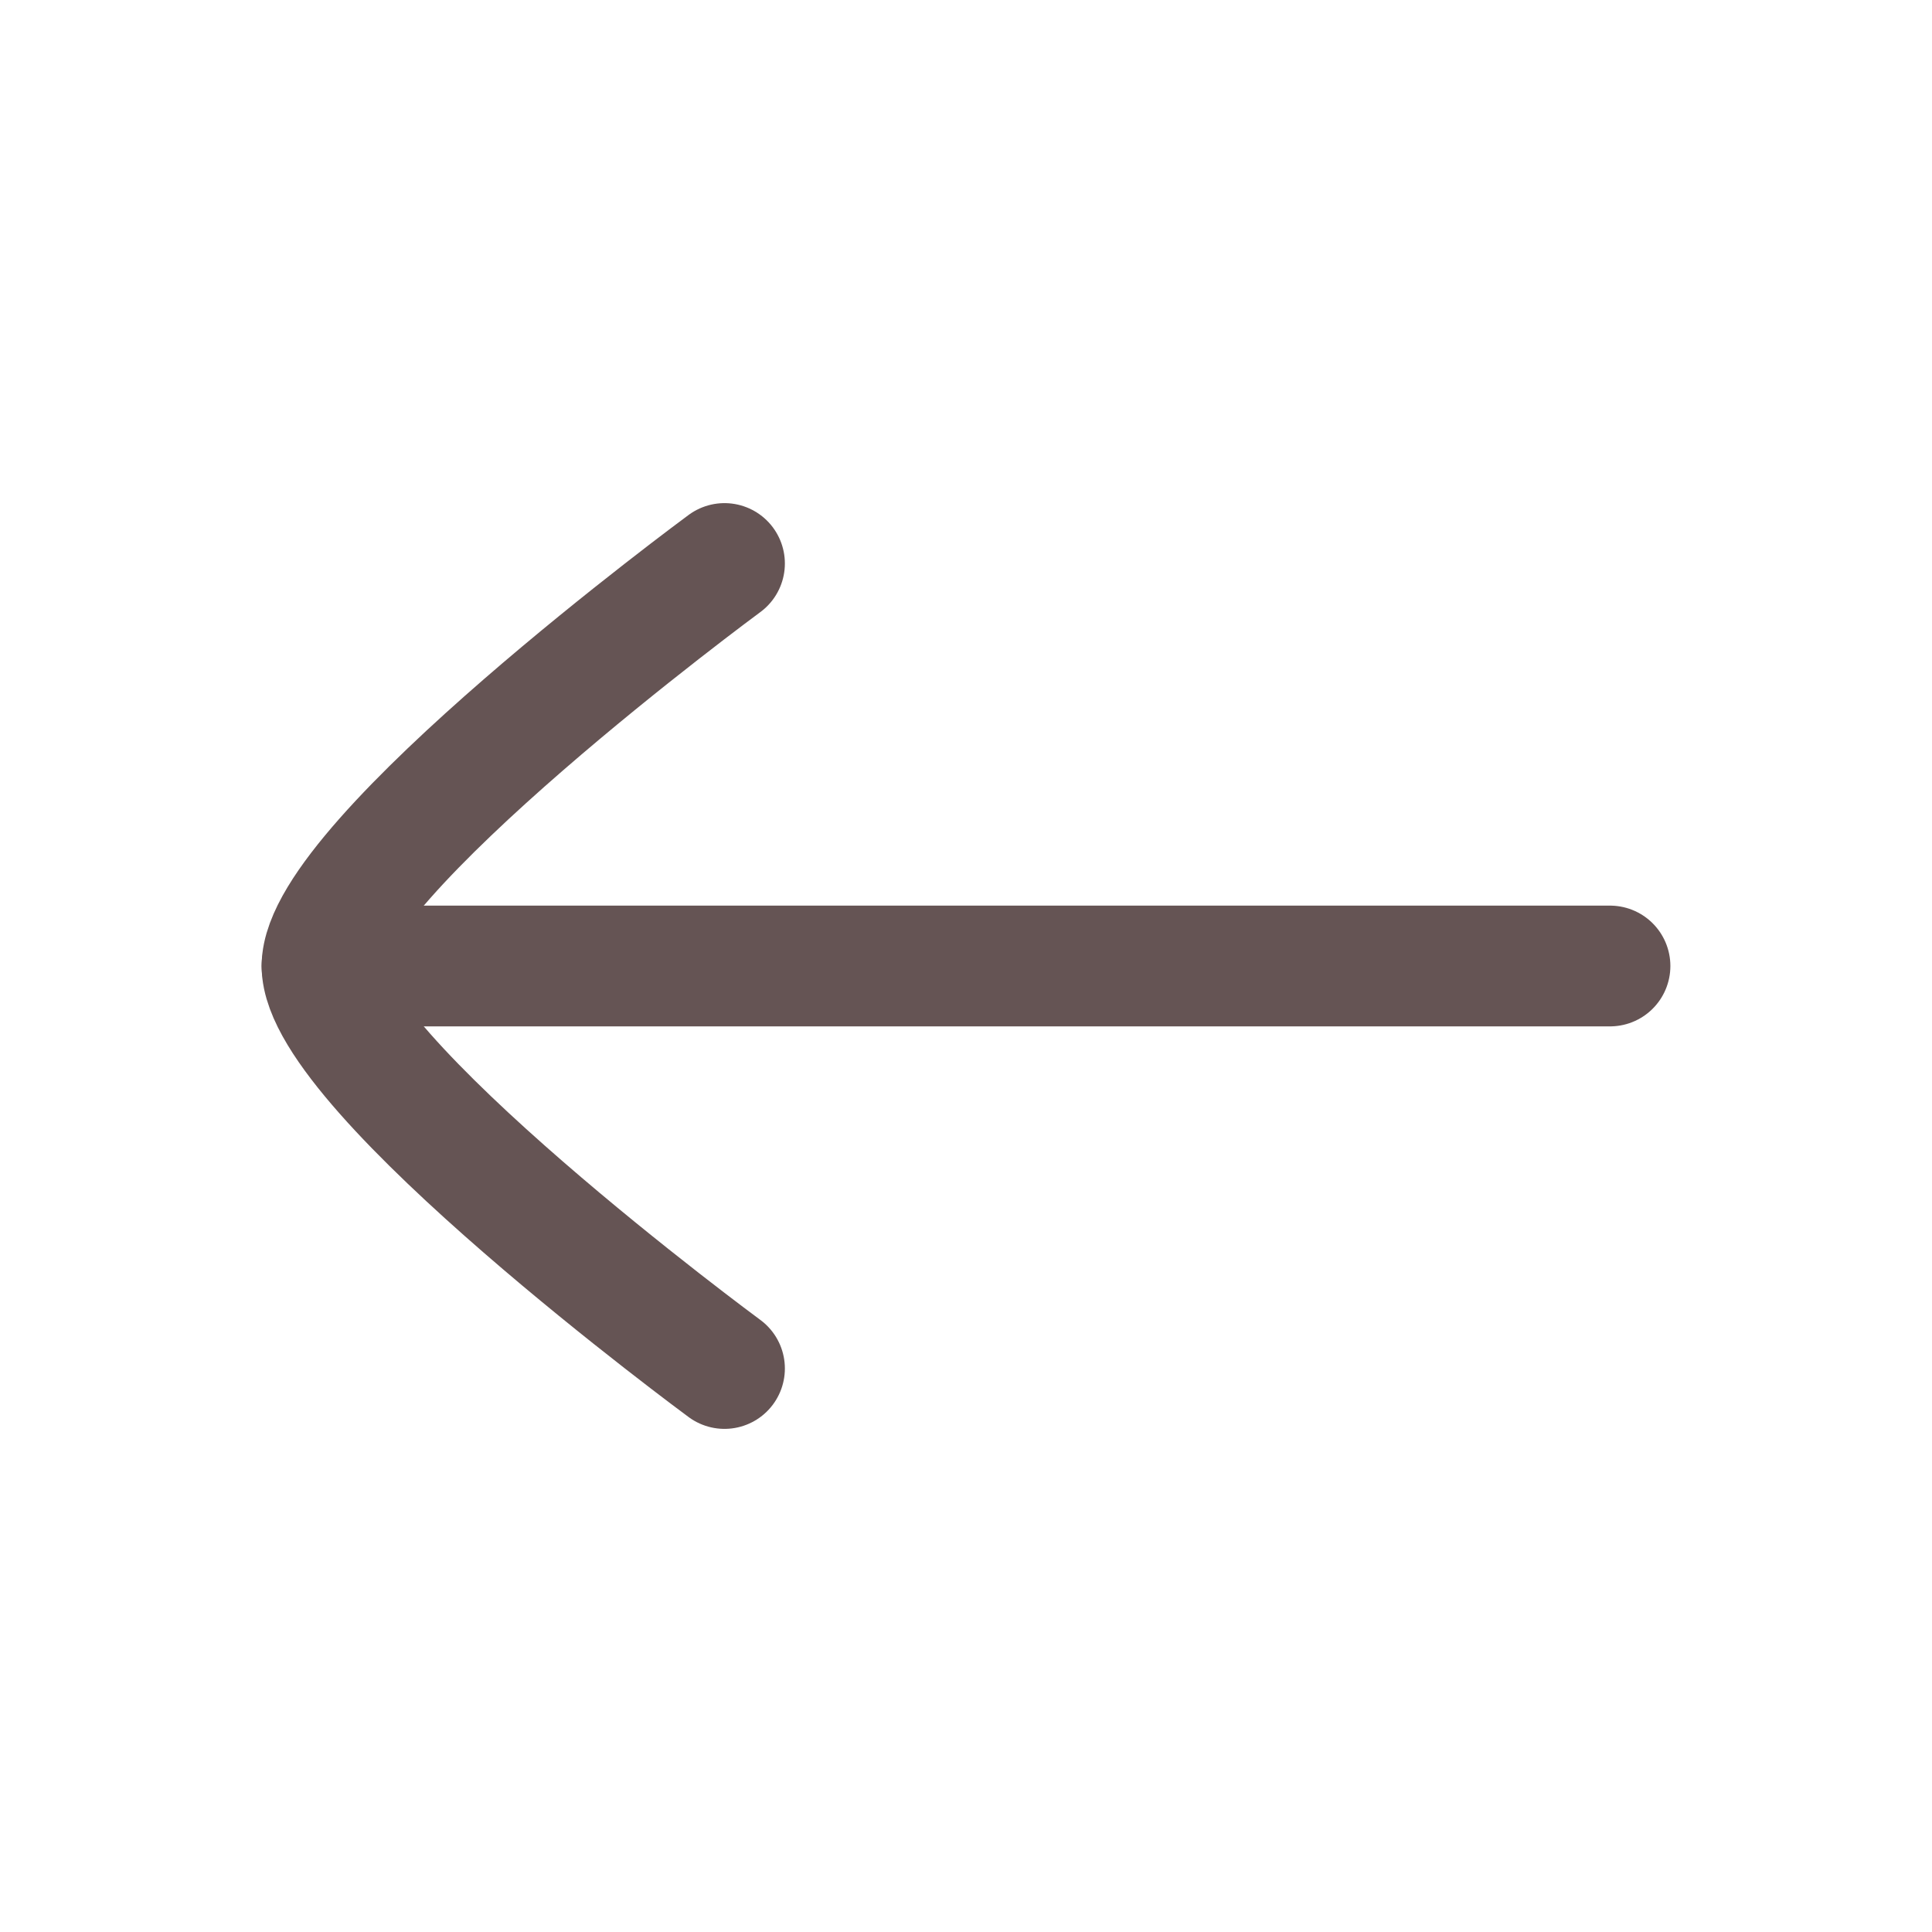 <svg xmlns="http://www.w3.org/2000/svg" viewBox="0 0 24 24" width="0.1px" height="0.1px" color="#655454" fill="none">
    <path d="M4 12L20 12" stroke="currentColor" stroke-width="1.5" stroke-linecap="round" stroke-linejoin="round" />
    <path d="M9 17C9 17 4 13.318 4 12C4 10.682 9 7 9 7" stroke="currentColor" stroke-width="1.5" stroke-linecap="round" stroke-linejoin="round" />
</svg>